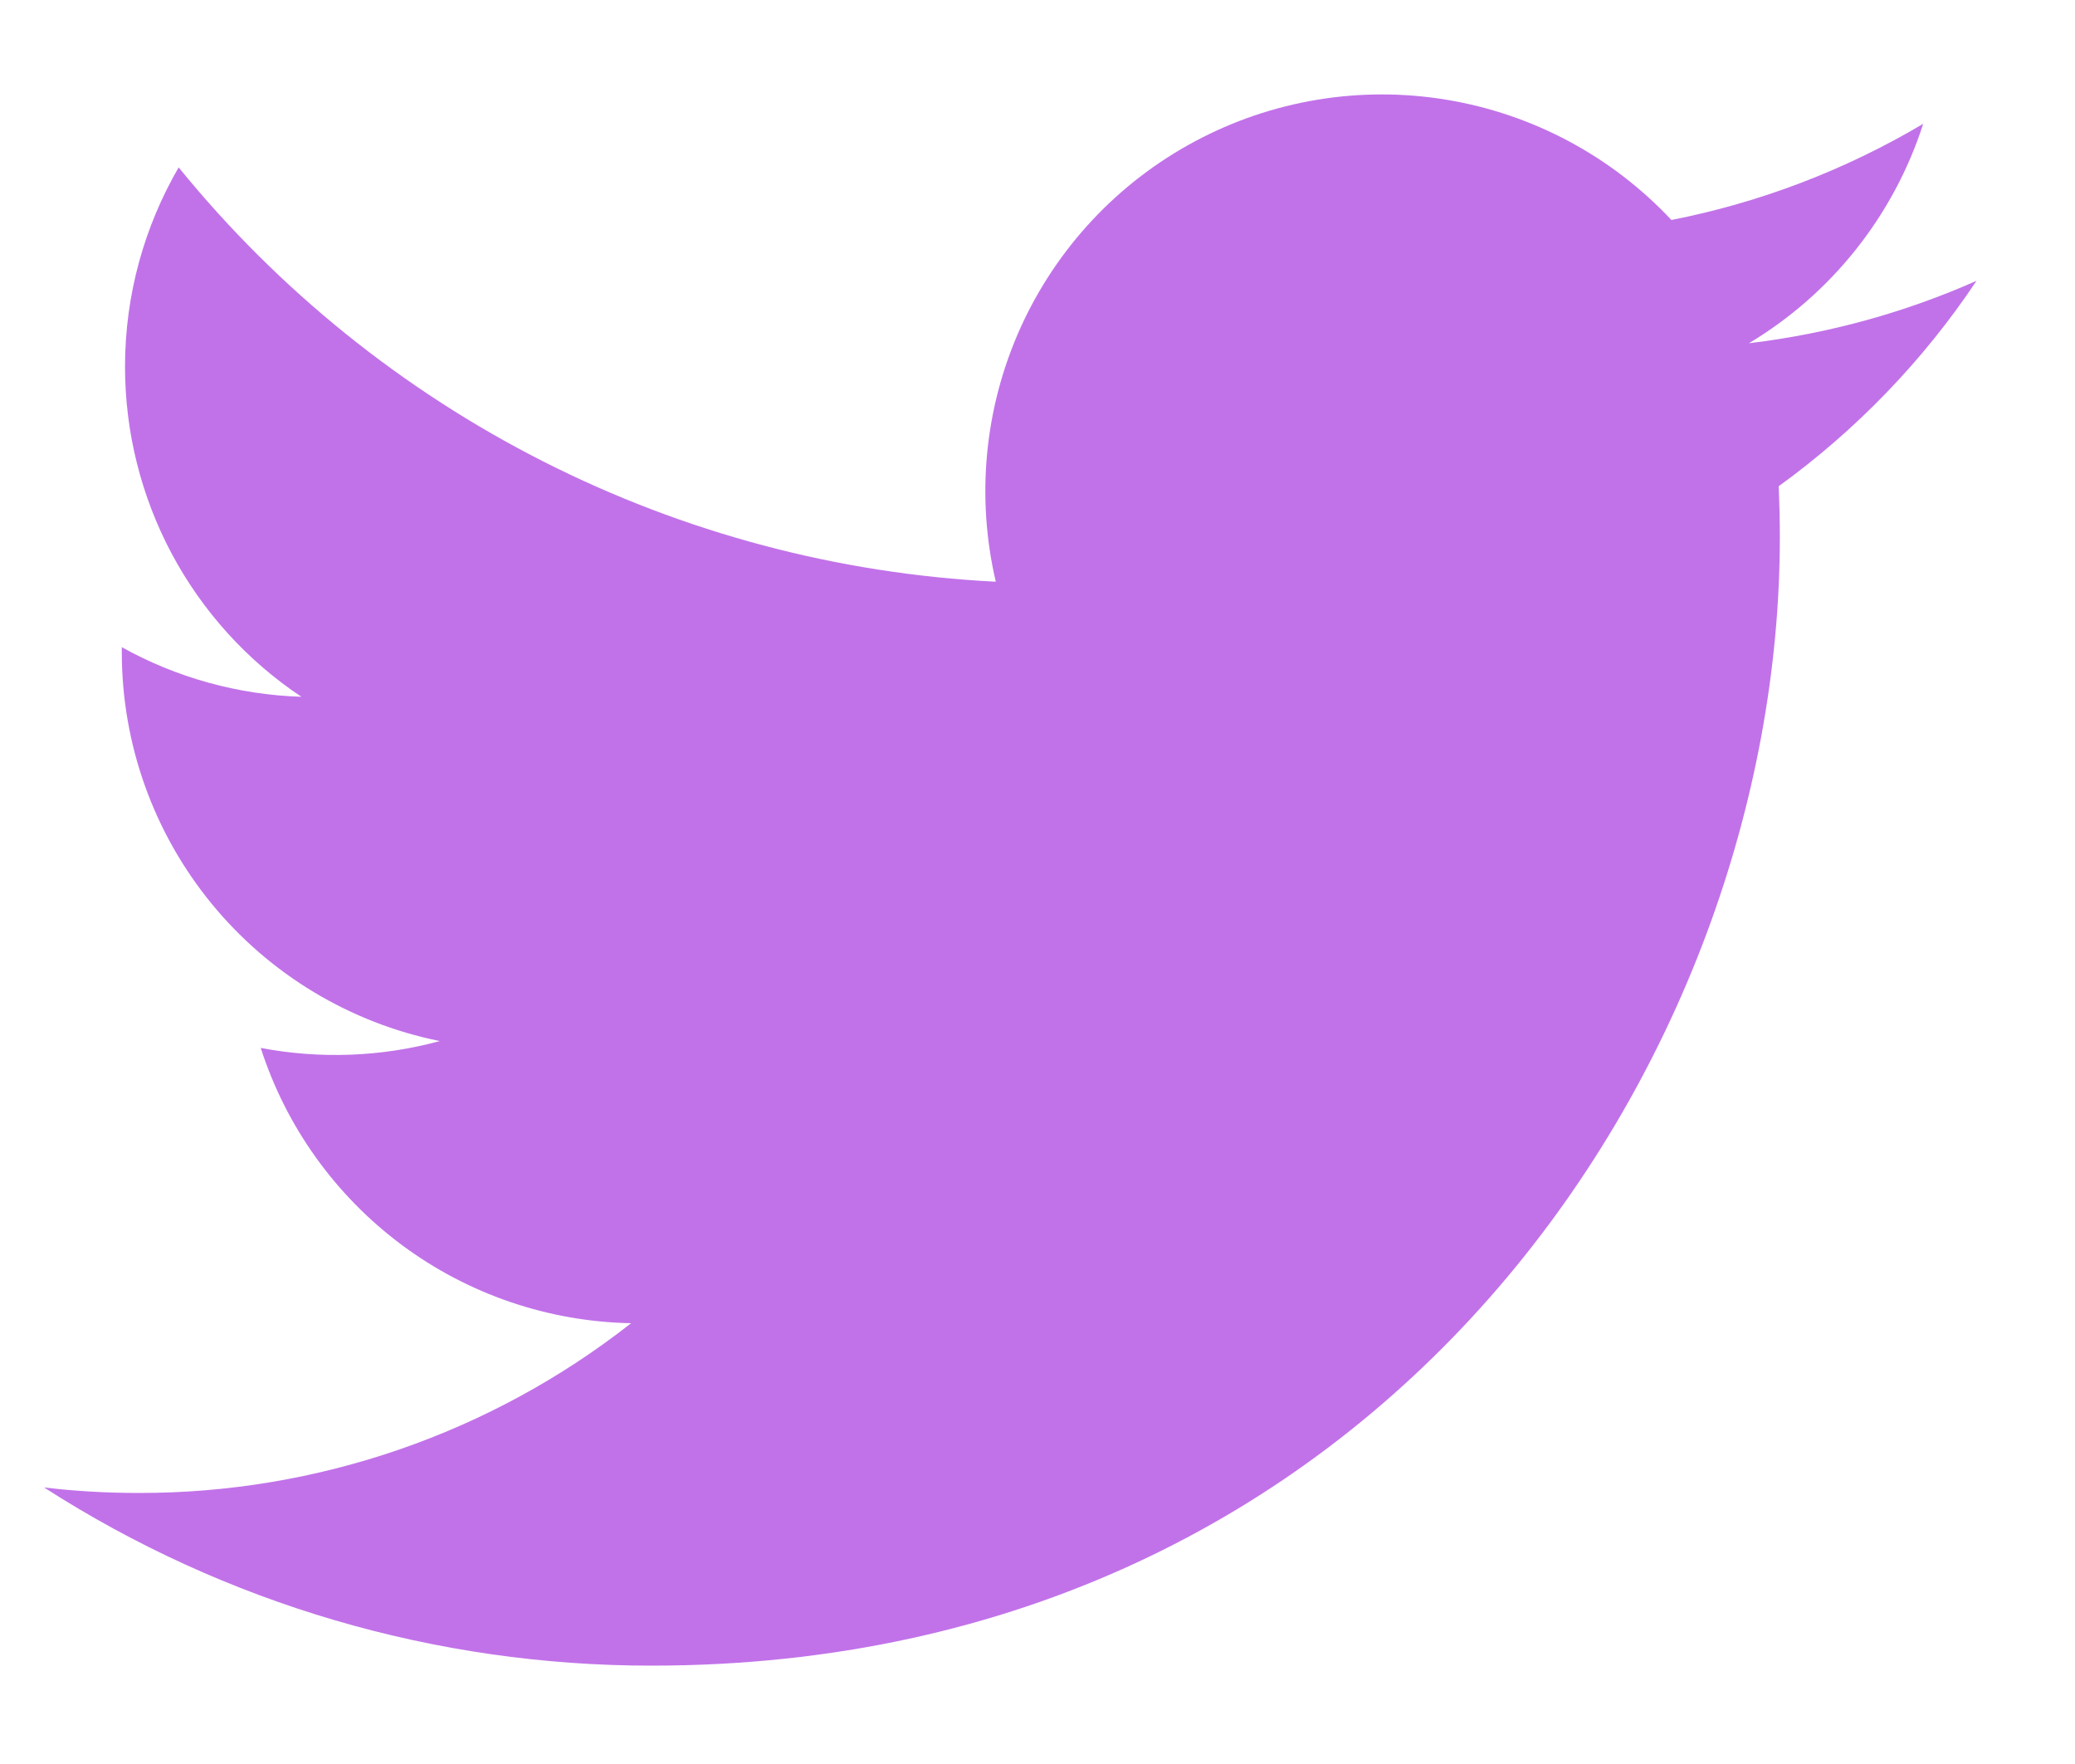 <svg width="20" height="17" viewBox="0 0 20 17" fill="none" xmlns="http://www.w3.org/2000/svg">
<path d="M19.051 2.706C18.366 3.01 17.63 3.215 16.857 3.308C17.655 2.83 18.252 2.078 18.537 1.193C17.787 1.638 16.966 1.952 16.11 2.12C15.534 1.505 14.772 1.098 13.941 0.961C13.111 0.824 12.258 0.965 11.516 1.363C10.773 1.76 10.183 2.392 9.836 3.159C9.49 3.926 9.406 4.786 9.598 5.606C8.079 5.53 6.593 5.135 5.236 4.447C3.879 3.759 2.681 2.793 1.722 1.613C1.394 2.179 1.205 2.835 1.205 3.534C1.205 4.163 1.36 4.783 1.656 5.338C1.953 5.893 2.381 6.366 2.905 6.715C2.298 6.696 1.704 6.532 1.174 6.237V6.286C1.174 7.169 1.479 8.024 2.038 8.707C2.597 9.39 3.374 9.858 4.239 10.033C3.676 10.186 3.086 10.208 2.513 10.099C2.757 10.858 3.233 11.522 3.873 11.998C4.513 12.474 5.286 12.737 6.083 12.752C4.73 13.814 3.058 14.391 1.337 14.388C1.032 14.388 0.728 14.371 0.425 14.335C2.172 15.458 4.205 16.054 6.282 16.052C13.312 16.052 17.155 10.229 17.155 5.179C17.155 5.015 17.151 4.85 17.144 4.686C17.891 4.145 18.537 3.476 19.049 2.709L19.051 2.706Z" fill="#C172E9"/>
</svg>
